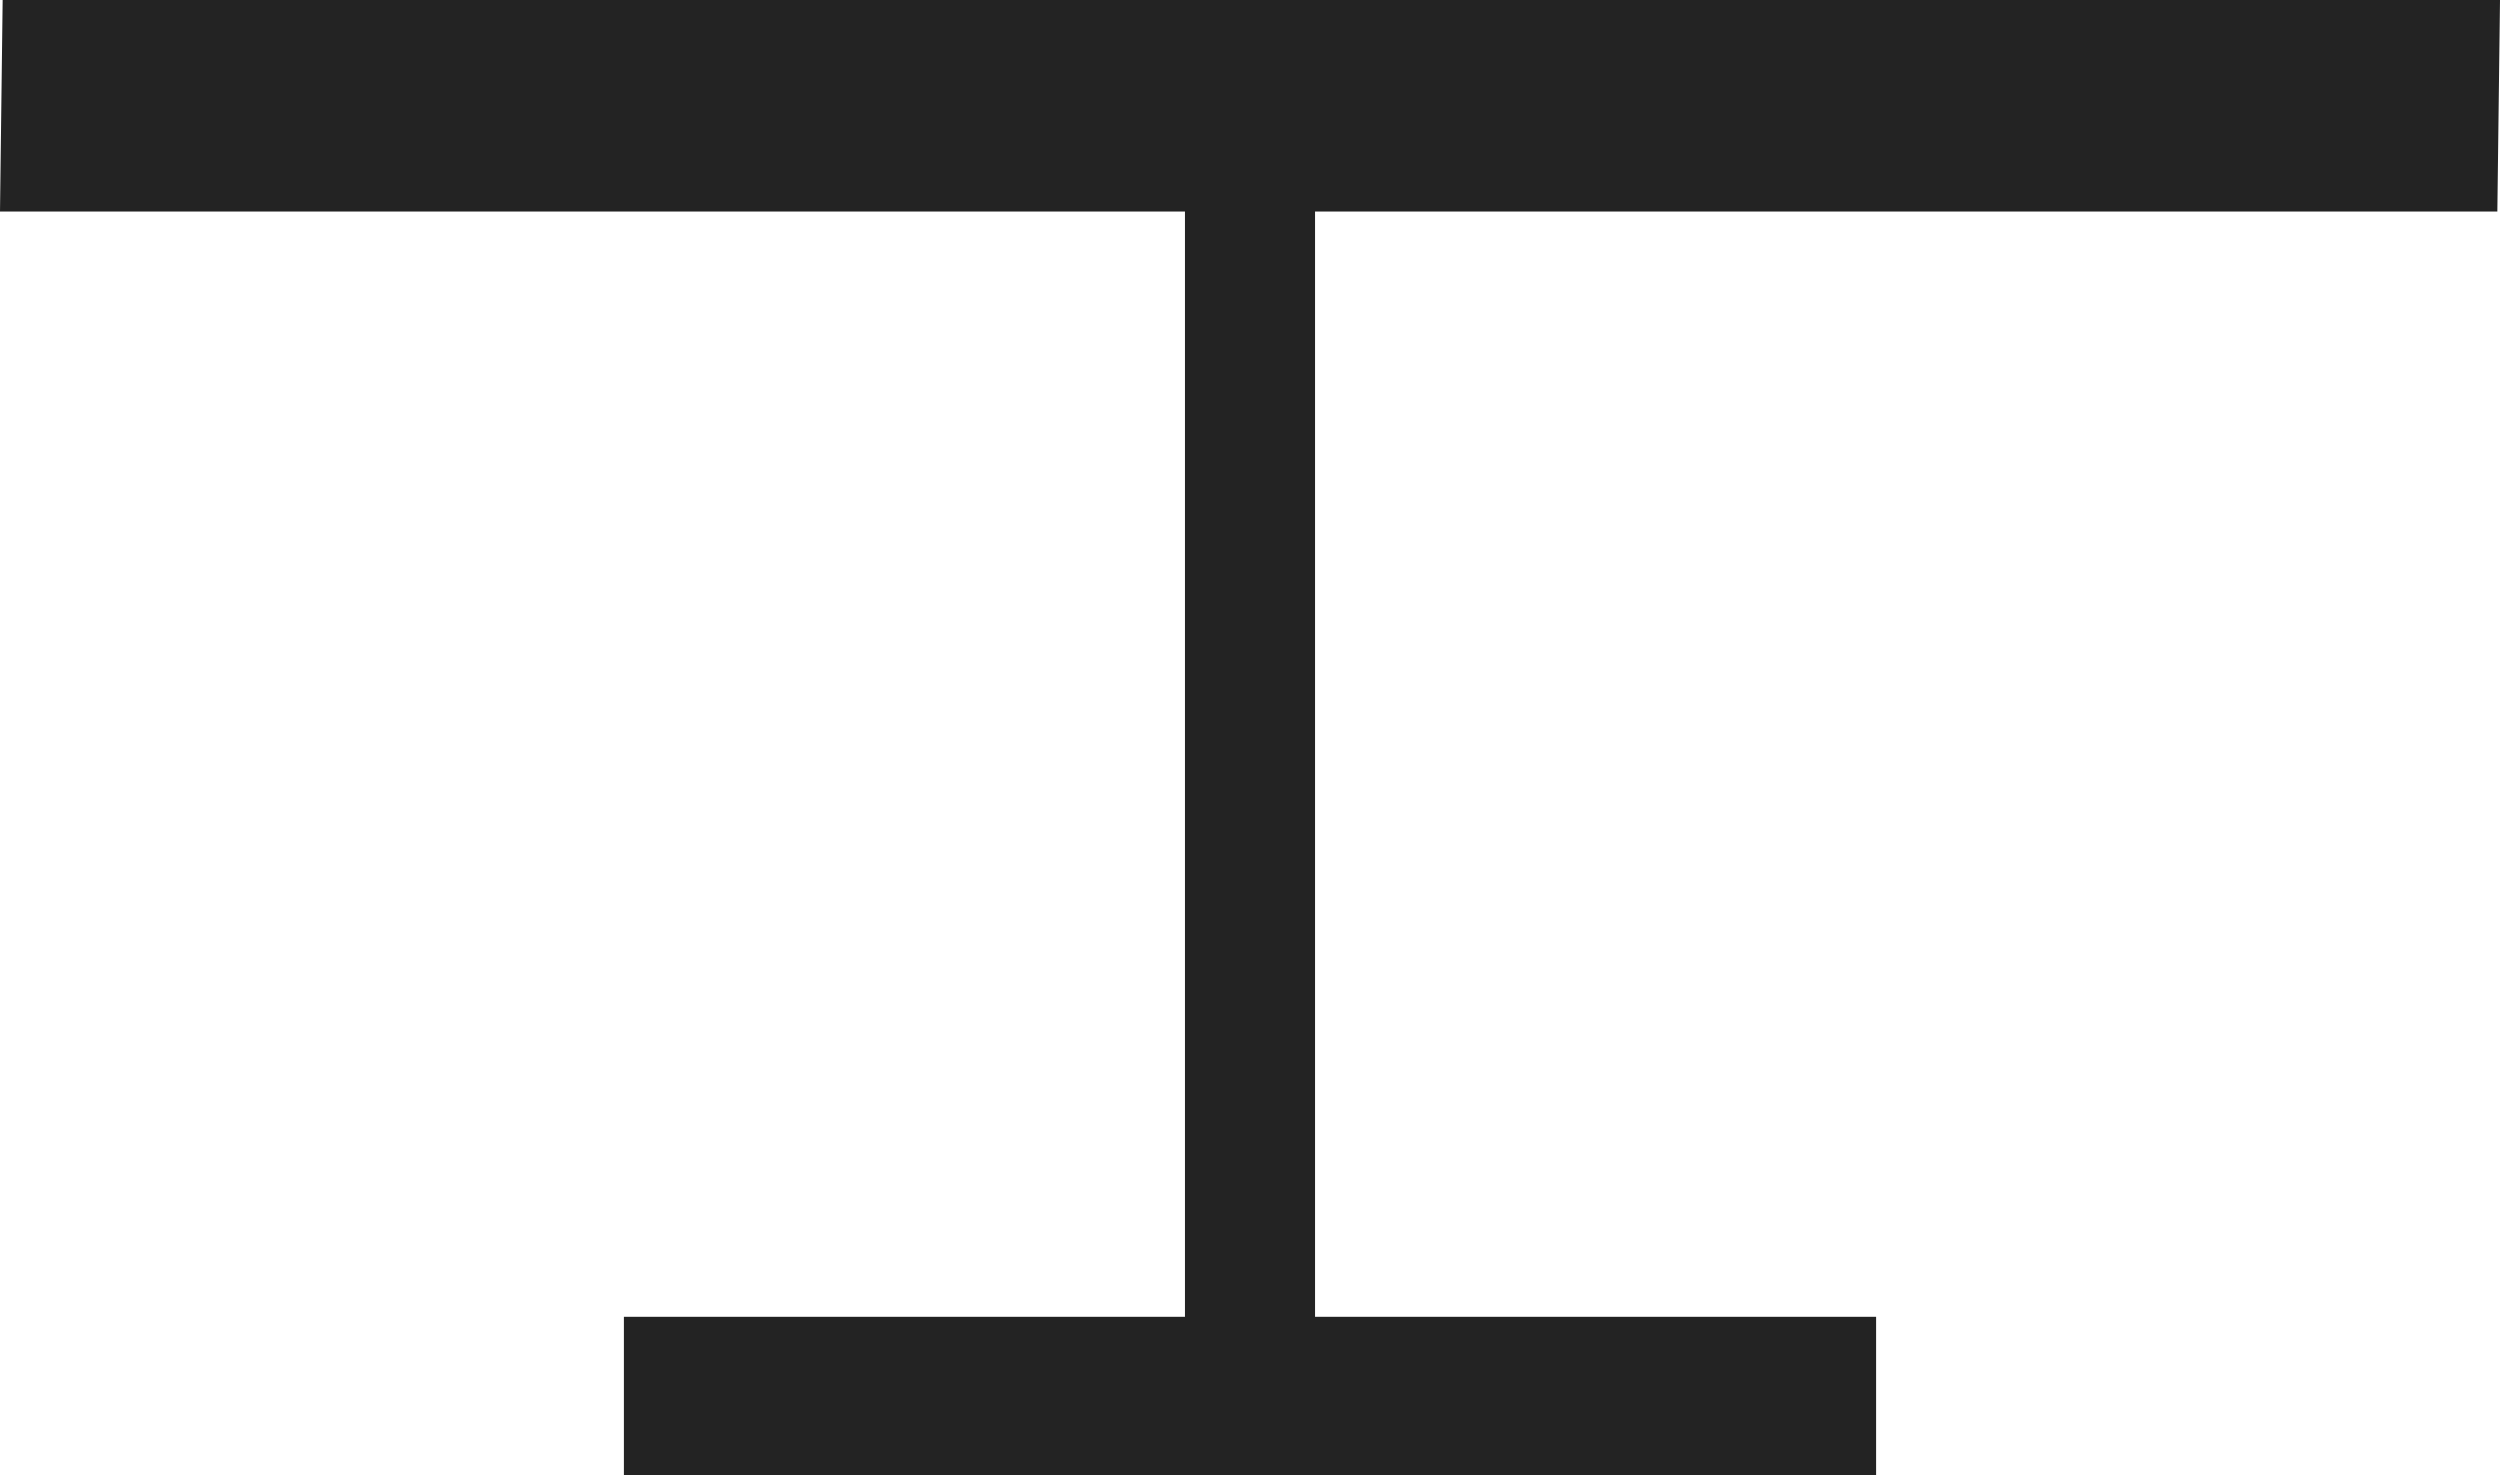 <svg version="1" xmlns="http://www.w3.org/2000/svg" width="282.5" height="166.7" viewBox="0 0 282.5 166.7"><path fill="#232323" d="M70.5 148.8H212v17.9H70.5zM282.2 23.9H0L.3 0h282.2"/><path fill="#232323" d="M133.9 9h14.7v144.6h-14.7z"/></svg>